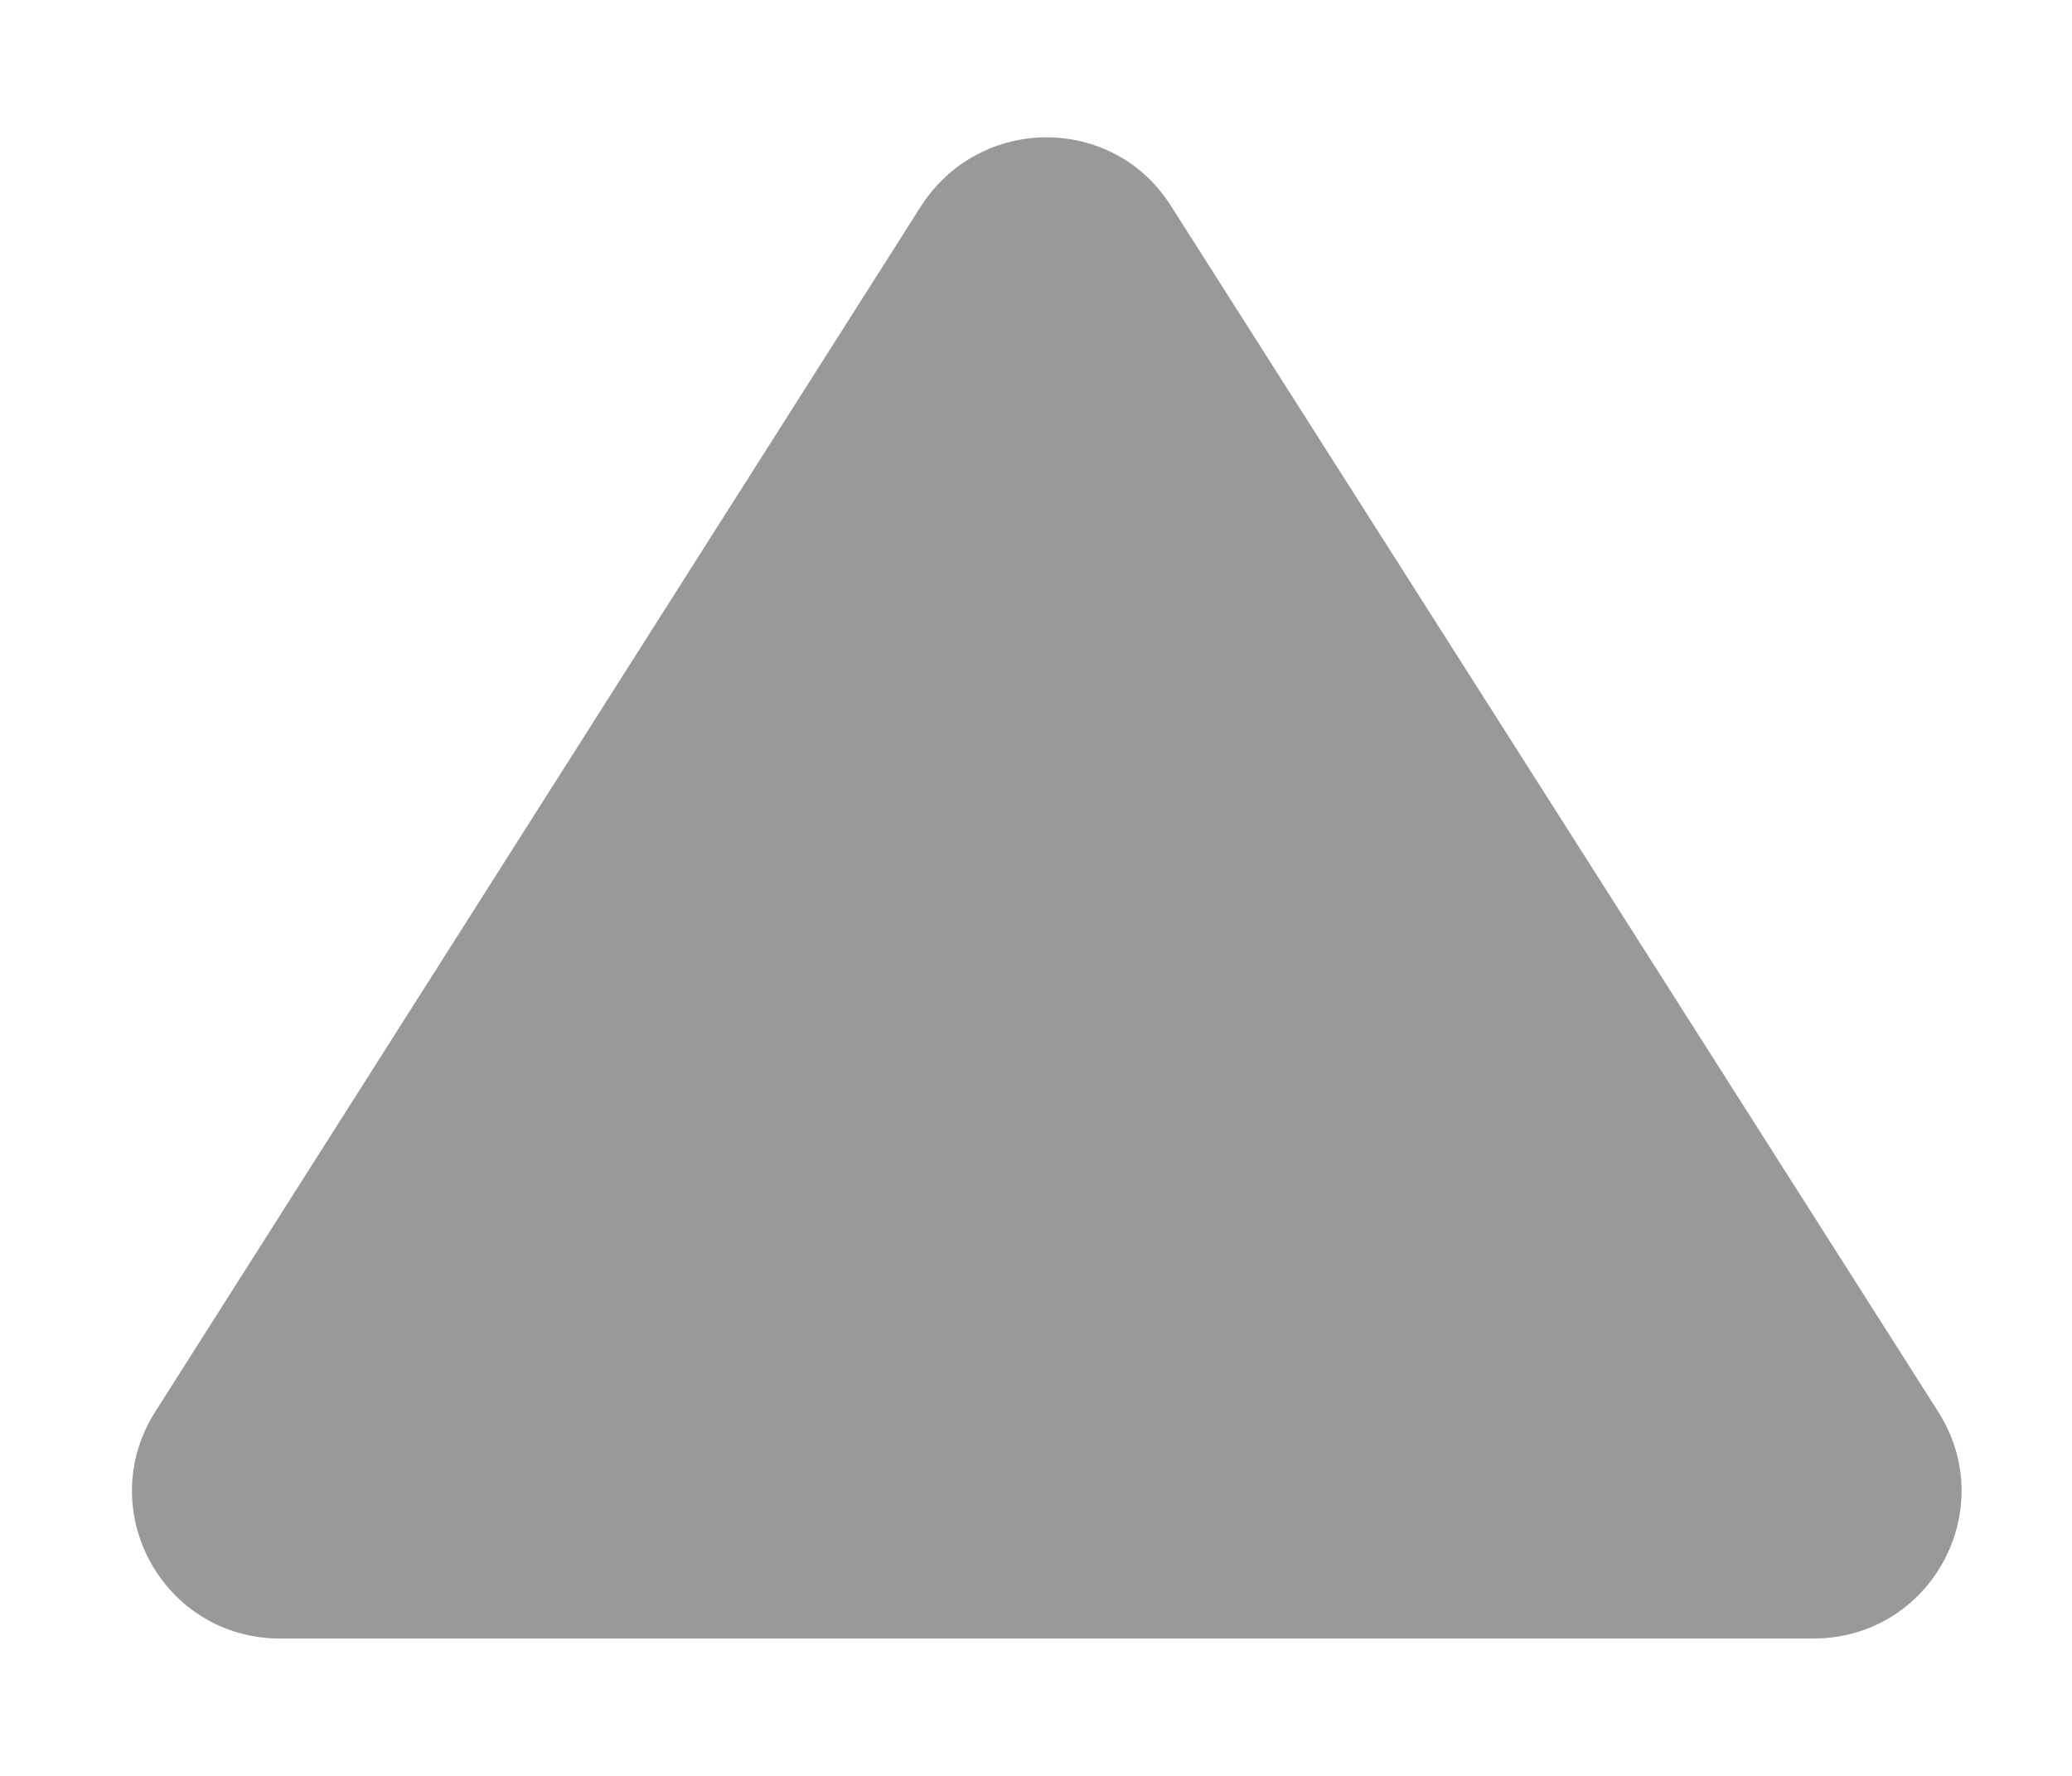 <svg width="14" height="12" viewBox="0 0 14 12" fill="none" xmlns="http://www.w3.org/2000/svg">
<path d="M1.893 11.072H12.252C13.043 11.072 13.523 10.203 13.092 9.533L7.913 1.393C7.523 0.773 6.623 0.773 6.223 1.393L1.053 9.533C0.623 10.203 1.103 11.072 1.893 11.072Z" fill="#999999"/>
</svg>
